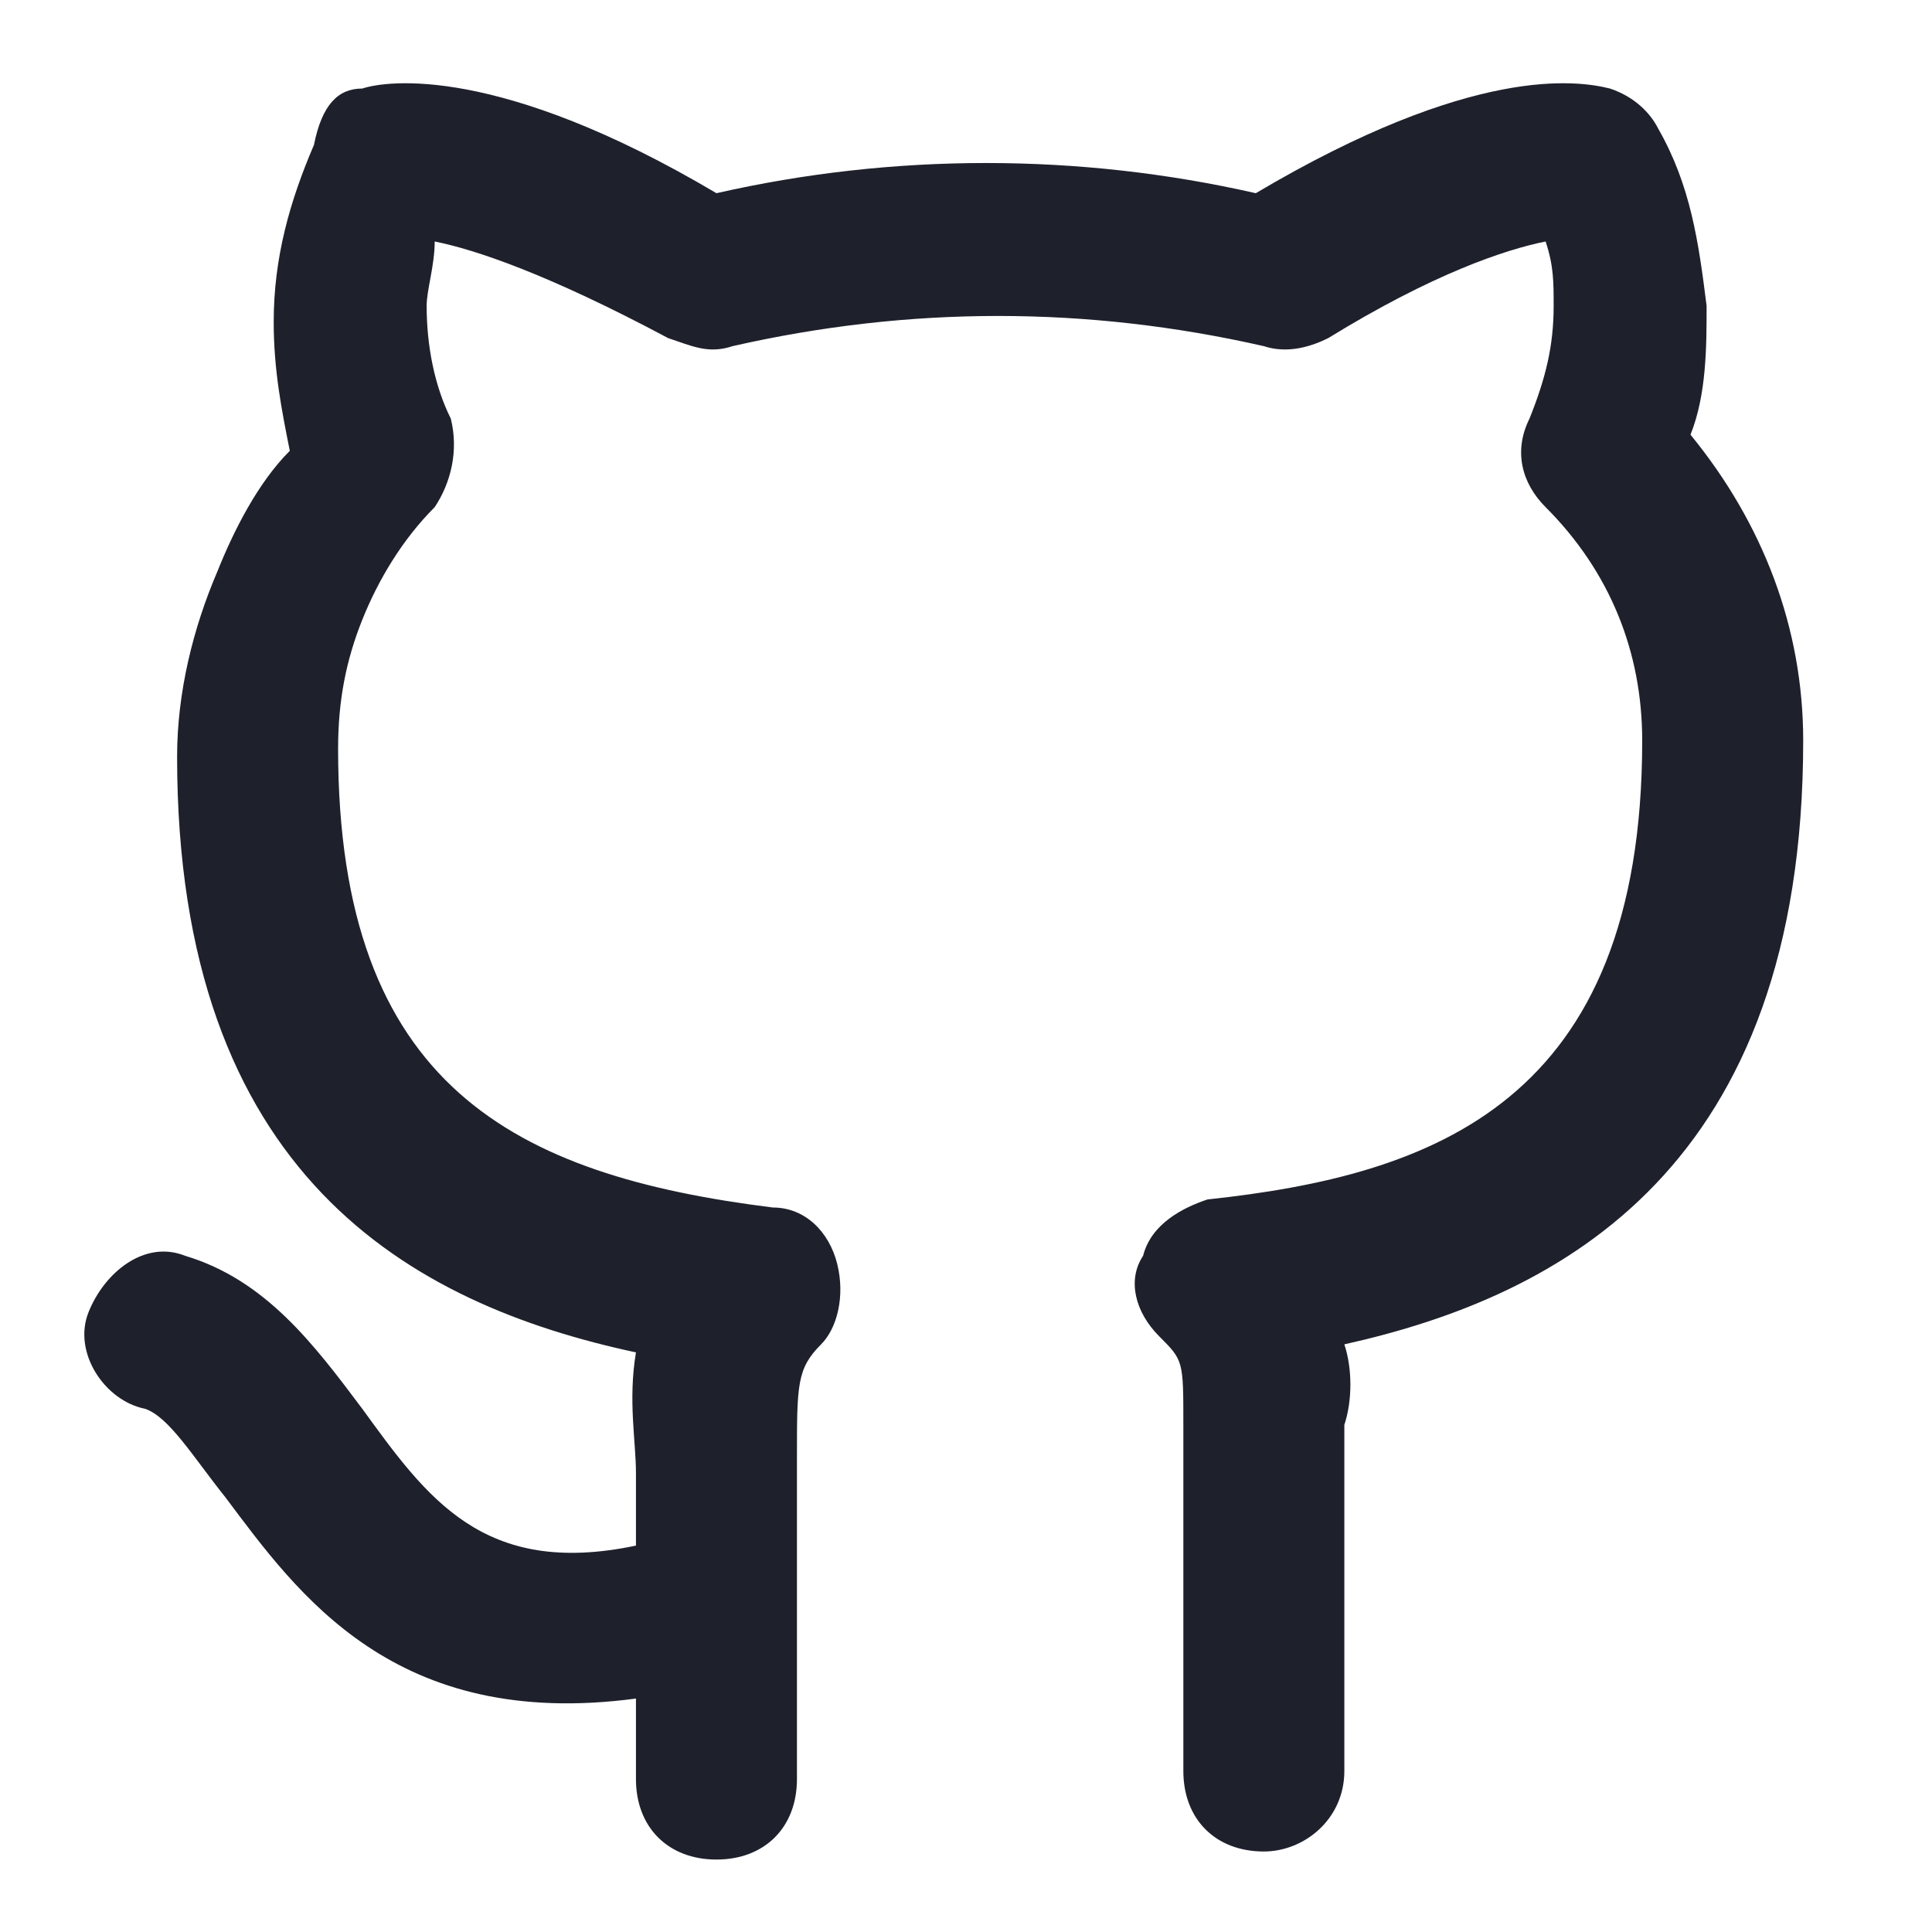 <svg width="24" height="24" viewBox="0 0 24 24" fill="none" xmlns="http://www.w3.org/2000/svg">
<path d="M15.7 23C15.1 23 14.7 22.6 14.7 22V17.7C14.7 16.9 14.7 16.9 14.4 16.6C14.1 16.3 14 15.9 14.2 15.6C14.3 15.2 14.7 15 15 14.9C17.8 14.6 20.4 13.7 20.4 9.2C20.4 8.1 20 7.1 19.2 6.3C18.9 6 18.8 5.6 19 5.2C19.2 4.7 19.3 4.3 19.3 3.8C19.3 3.5 19.3 3.3 19.2 3C18.7 3.1 17.8 3.4 16.5 4.2C16.3 4.3 16 4.4 15.7 4.3C13.5 3.8 11.3 3.8 9.1 4.3C8.8 4.4 8.6 4.3 8.3 4.2C6.8 3.4 5.9 3.1 5.4 3C5.4 3.3 5.3 3.6 5.3 3.8C5.3 4.3 5.4 4.8 5.6 5.2C5.7 5.6 5.6 6 5.4 6.3C5 6.7 4.7 7.2 4.5 7.7C4.3 8.2 4.2 8.7 4.2 9.3C4.2 13.5 6.4 14.6 9.6 15C10 15 10.3 15.3 10.4 15.7C10.5 16.1 10.4 16.5 10.2 16.7C9.9 17 9.9 17.2 9.9 18.1V19.8V19.9V22.1C9.9 22.7 9.5 23.1 8.9 23.1C8.3 23.1 7.9 22.7 7.9 22.1V21.1C4.9 21.5 3.7 19.8 2.8 18.6C2.4 18.1 2.1 17.6 1.8 17.5C1.3 17.4 0.9 16.8 1.1 16.3C1.3 15.8 1.8 15.4 2.3 15.6C3.3 15.9 3.9 16.7 4.5 17.5C5.3 18.6 6 19.6 7.9 19.2V18.3C7.9 17.9 7.8 17.4 7.9 16.8C5.1 16.2 2.2 14.6 2.2 9.4C2.2 8.6 2.4 7.8 2.7 7.1C2.9 6.6 3.2 6 3.6 5.6C3.5 5.1 3.4 4.6 3.4 4C3.4 3.2 3.6 2.5 3.9 1.8C4 1.3 4.2 1.1 4.5 1.1C4.8 1 6.2 0.8 8.9 2.4C11.1 1.9 13.4 1.9 15.6 2.4C18.3 0.8 19.6 1 20 1.1C20.3 1.2 20.5 1.4 20.6 1.6C21 2.3 21.1 3 21.2 3.8C21.2 4.3 21.2 4.9 21 5.4C21.9 6.5 22.4 7.8 22.4 9.2C22.4 14.5 19.4 16.1 16.7 16.7C16.8 17 16.8 17.4 16.7 17.7V22C16.7 22.6 16.2 23 15.7 23Z" fill="#1E212C"/>
</svg>
